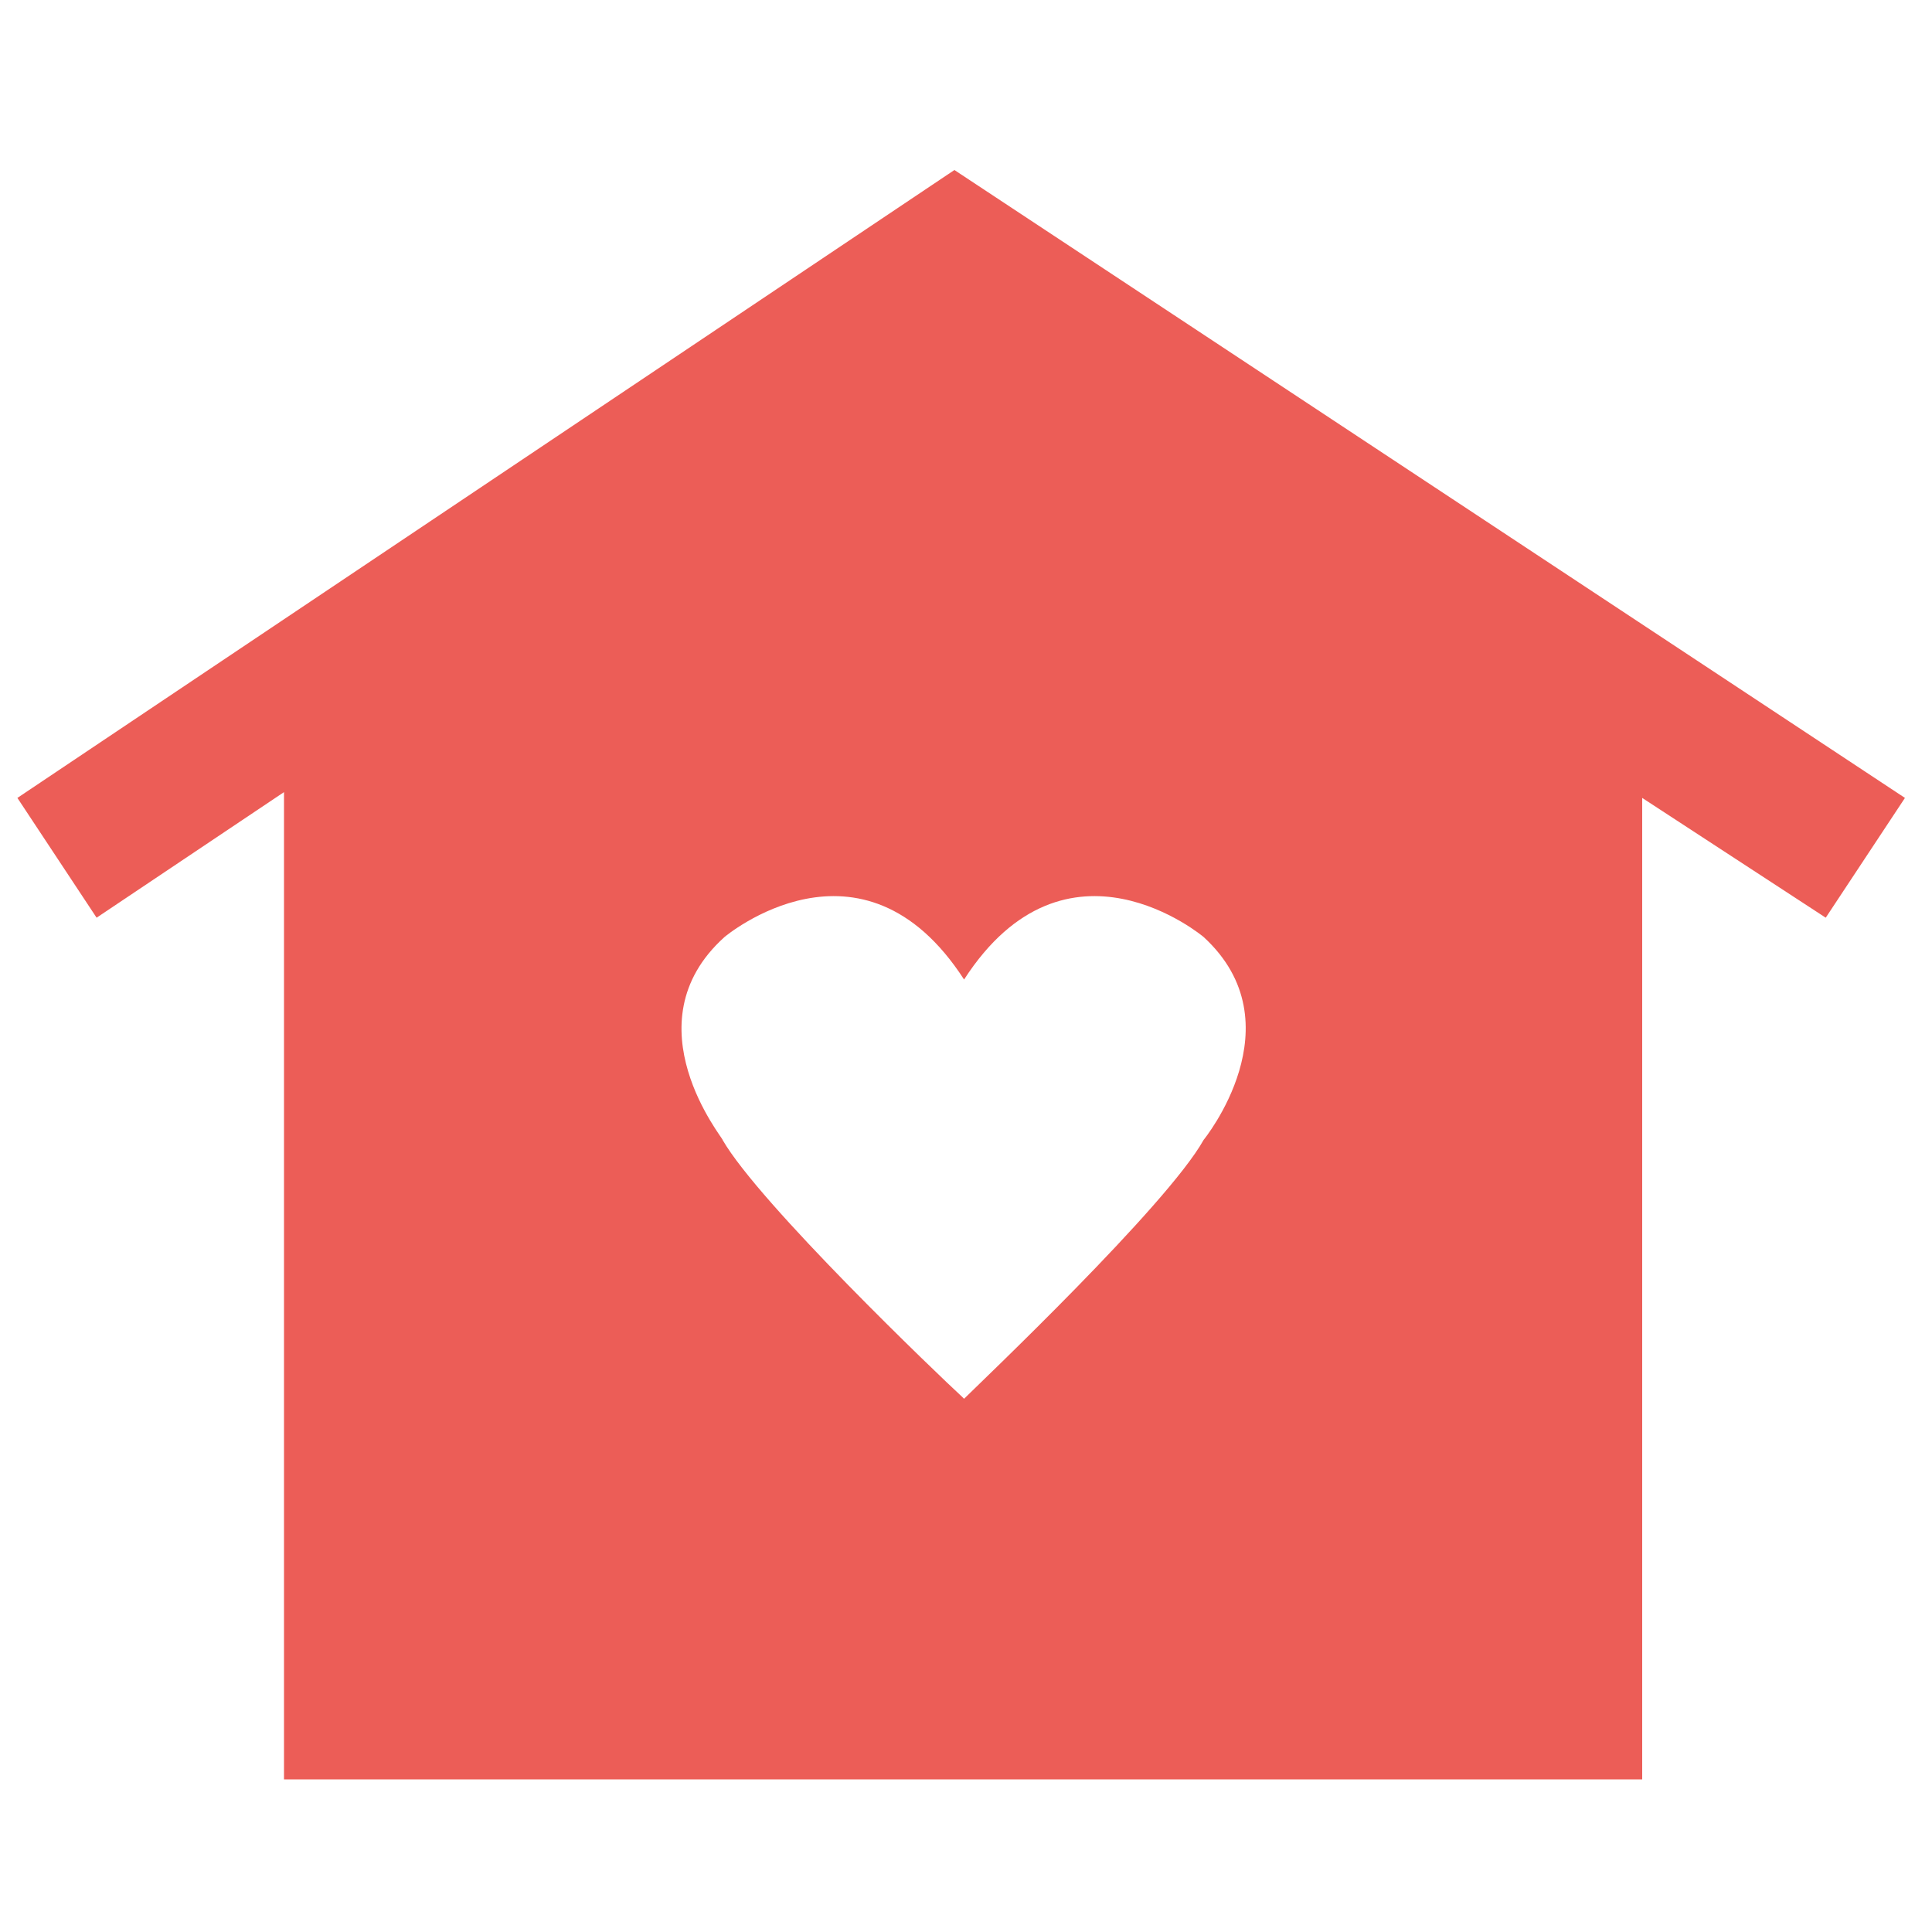 <svg fill="#EC5D57" xmlns="http://www.w3.org/2000/svg" xmlns:xlink="http://www.w3.org/1999/xlink" version="1.1" x="0px" y="0px" viewBox="0 0 100 100" style="enable-background:new 0 0 100 100;" xml:space="preserve"><path d="M94.5,47.5l4.1-6.2L49.4,8.8L0.9,41.3l4.1,6.2l9.7-6.5v51.1H85l0-50.8L94.5,47.5z M37.5,48.5  c0,0,7.1-6,12.4,2.2c5.3-8.2,12.4-2.2,12.4-2.2c4.9,4.5,0,10.5,0,10.5c-1.9,3.4-11.6,12.6-12.4,13.4l-0.1-0.1  c-1.2-1.1-10.5-10-12.4-13.3C37.5,59,32.5,53,37.5,48.5z"></path></svg>